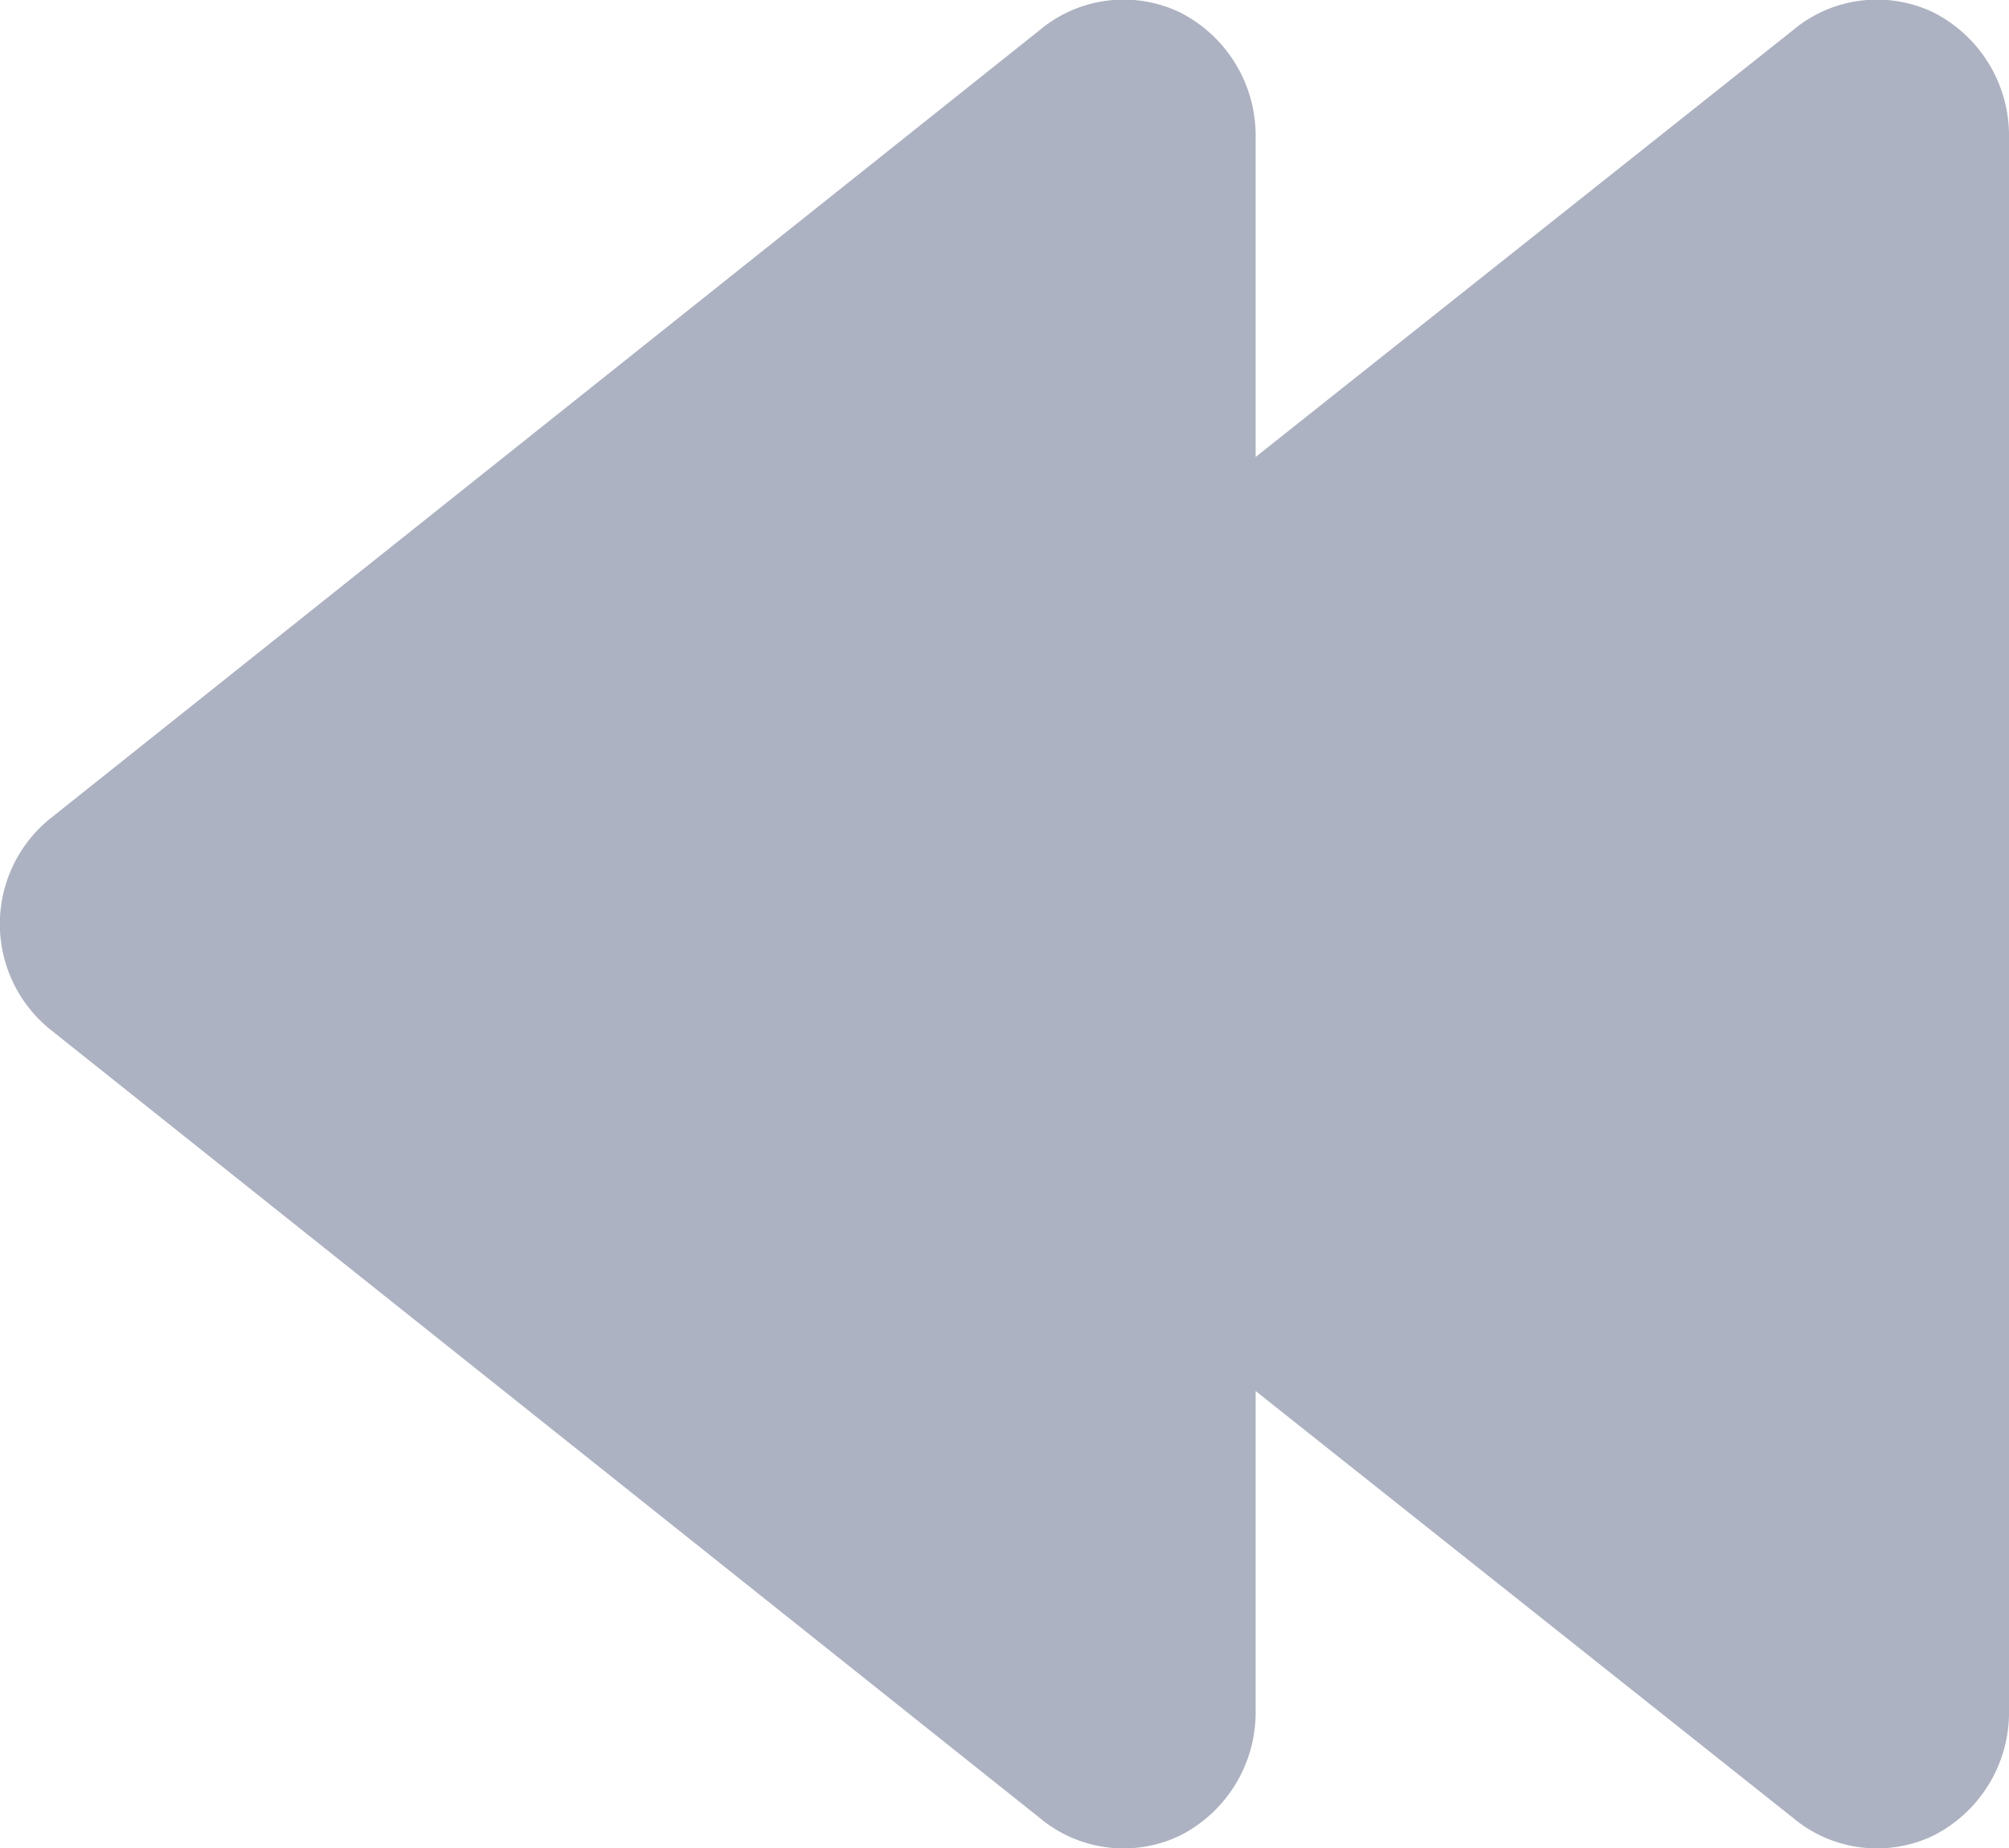 <svg xmlns="http://www.w3.org/2000/svg" xmlns:xlink="http://www.w3.org/1999/xlink" viewBox="0 0 8 7.36">
  <defs>
    <style>
      .cls-1 {
        fill: none;
      }

      .cls-2 {
        clip-path: url(#clip-path);
      }

      .cls-3 {
        fill-rule: evenodd;
        fill: #ADB2C2;
      }
    </style>
    <clipPath id="clip-path" transform="translate(-2.8 -3.32)">
      <rect class="cls-1" width="14" height="14" />
    </clipPath>
  </defs>
  <g id="图层_2" data-name="图层 2">
    <g id="图层_1-2" data-name="图层 1">
      <g class="cls-2">
        <path class="cls-3"
          d="M10.5,3.37a.52.52,0,0,0-.56.07L7.8,5.14V3.85a.55.55,0,0,0-.3-.48.52.52,0,0,0-.56.07L3,6.58a.54.54,0,0,0,0,.84l3.94,3.14a.52.52,0,0,0,.56.07.55.55,0,0,0,.3-.48V8.86l2.14,1.7a.52.52,0,0,0,.56.07.55.55,0,0,0,.3-.48V3.85A.55.55,0,0,0,10.5,3.37Z"
          transform="translate(-2.8 -3.32)" />
      </g>
    </g>
  </g>
</svg>